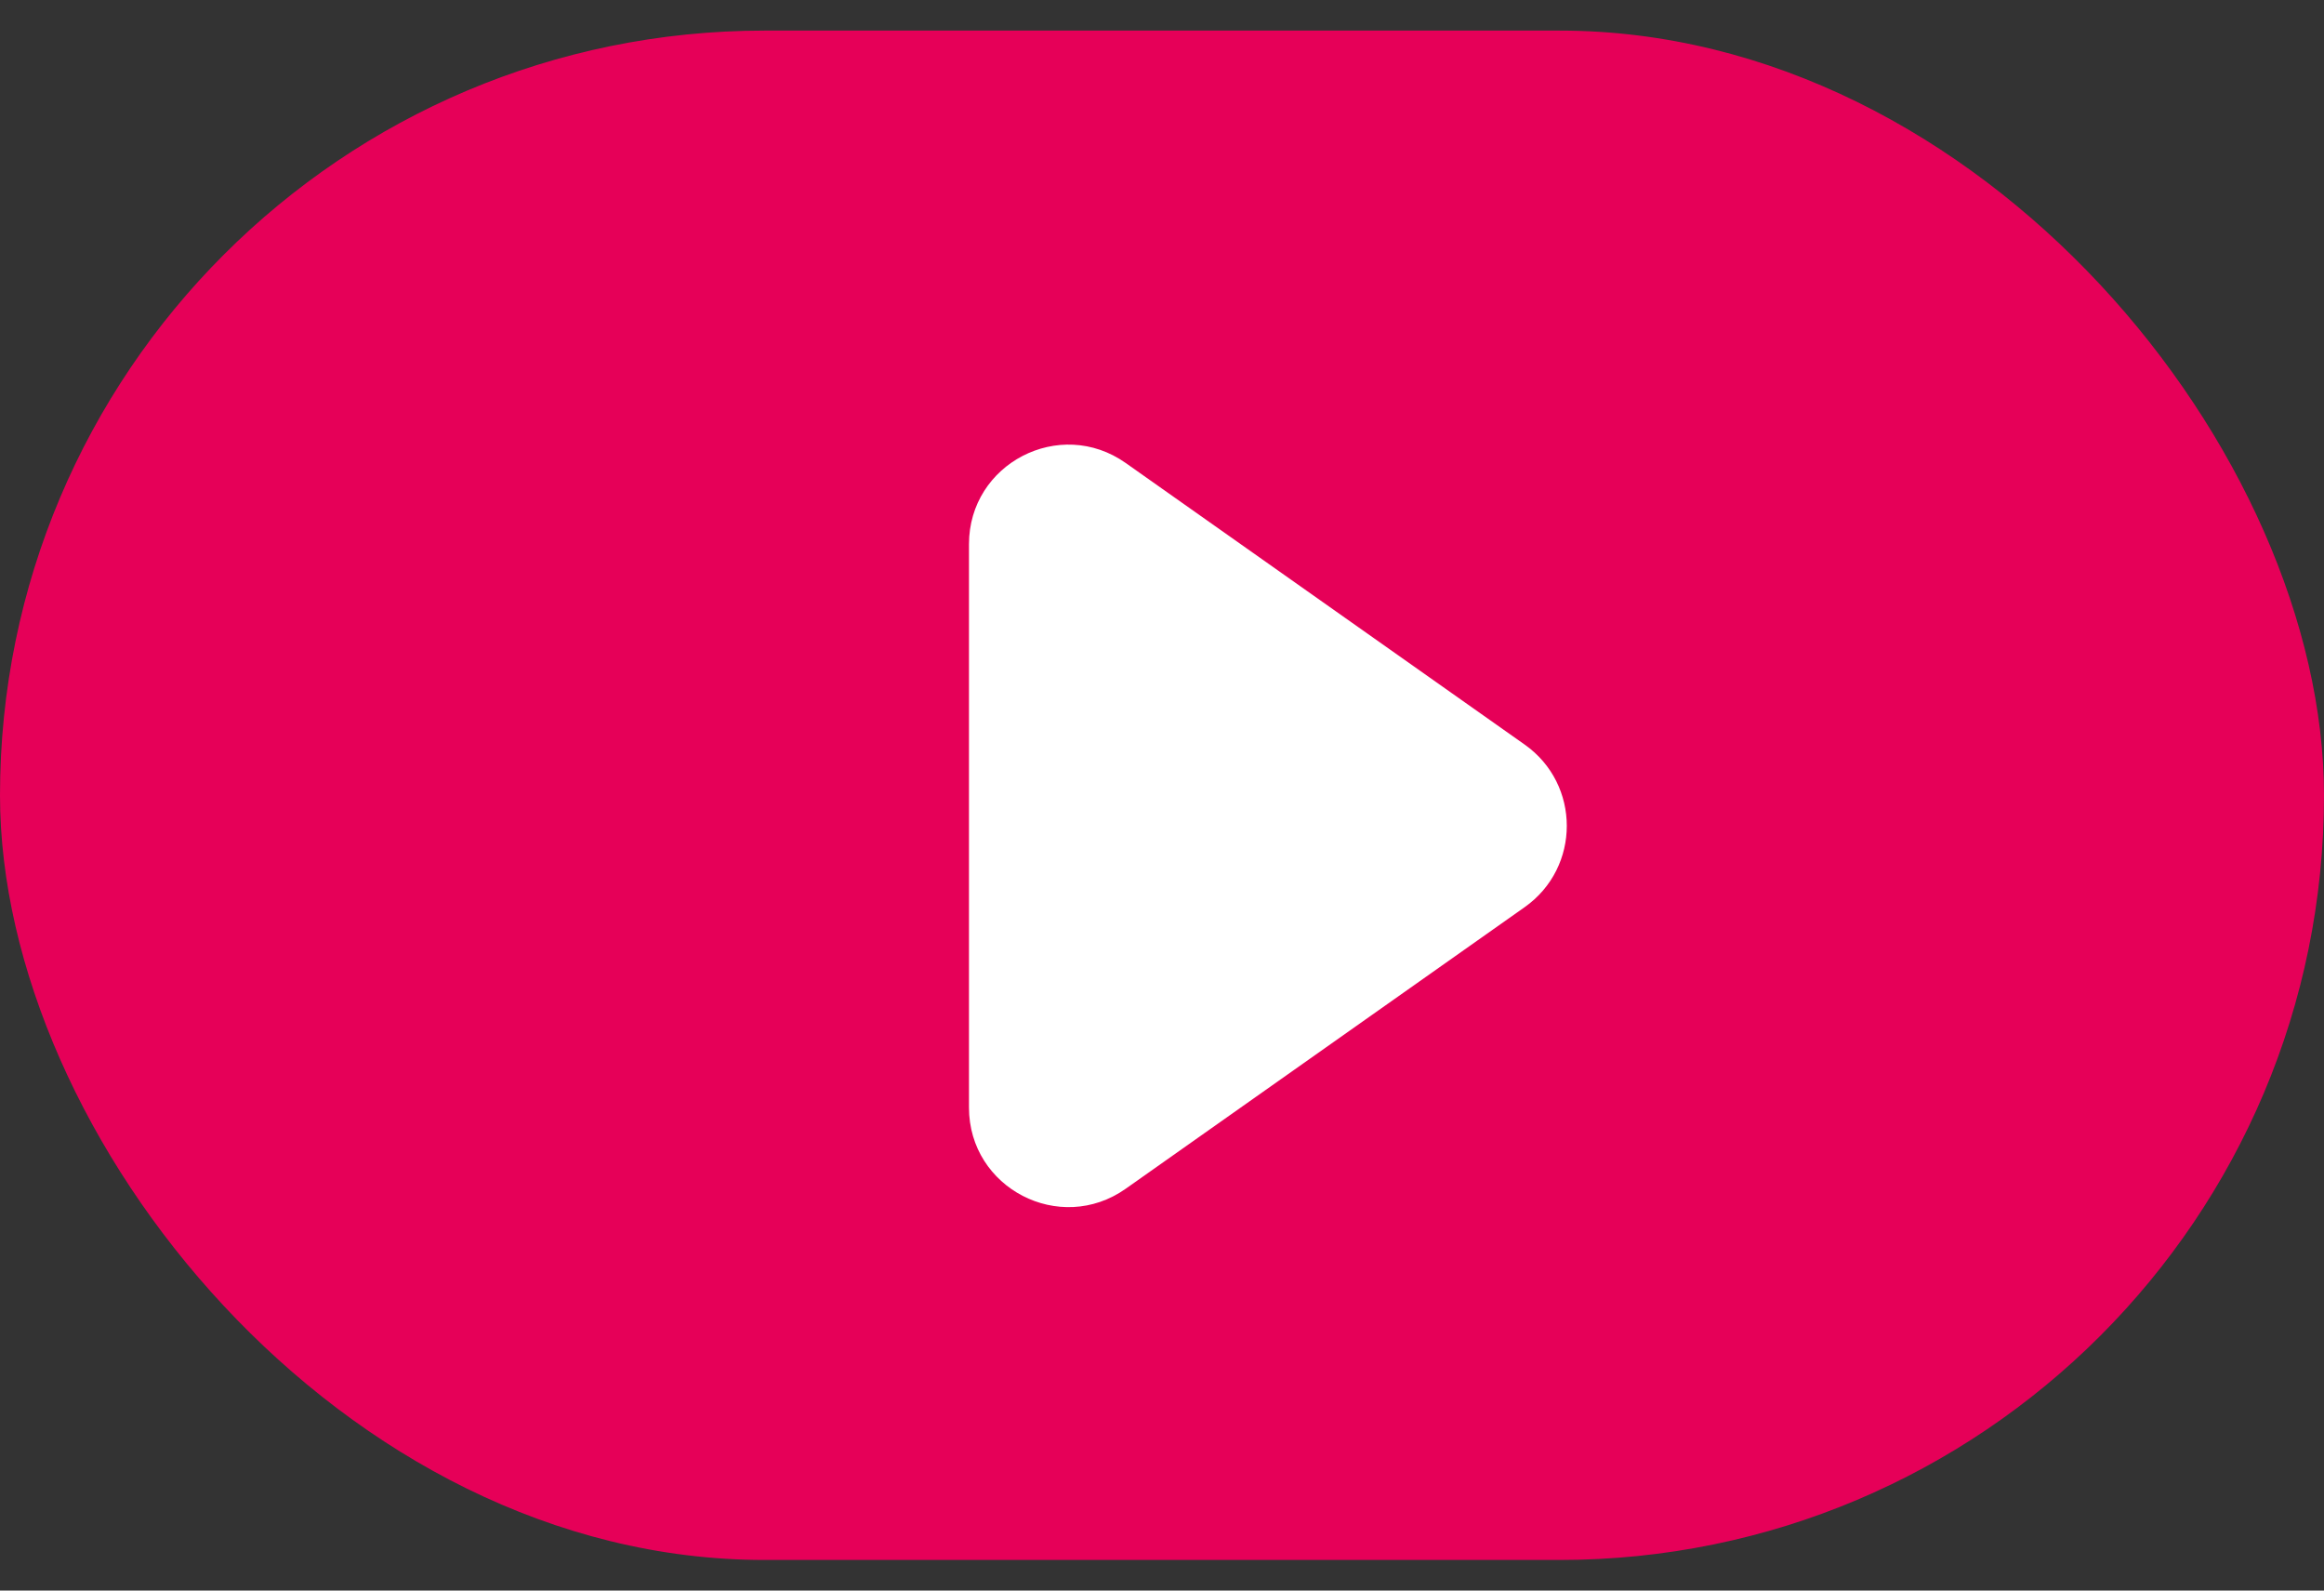 <svg width="38" height="26" viewBox="0 0 38 26" fill="none" xmlns="http://www.w3.org/2000/svg">
<rect x="0" y="0" width="38" height="26" fill="#333333" stroke="none"/>
<rect y="0.5" width="38" height="25" rx="12.5" fill="#E60058"/>
<path d="M24.931 12.172C25.848 12.82 25.848 14.18 24.931 14.828L18.406 19.432C17.329 20.192 15.844 19.422 15.844 18.105L15.844 8.895C15.844 7.578 17.329 6.808 18.406 7.568L24.931 12.172Z" fill="white"/>
</svg>
